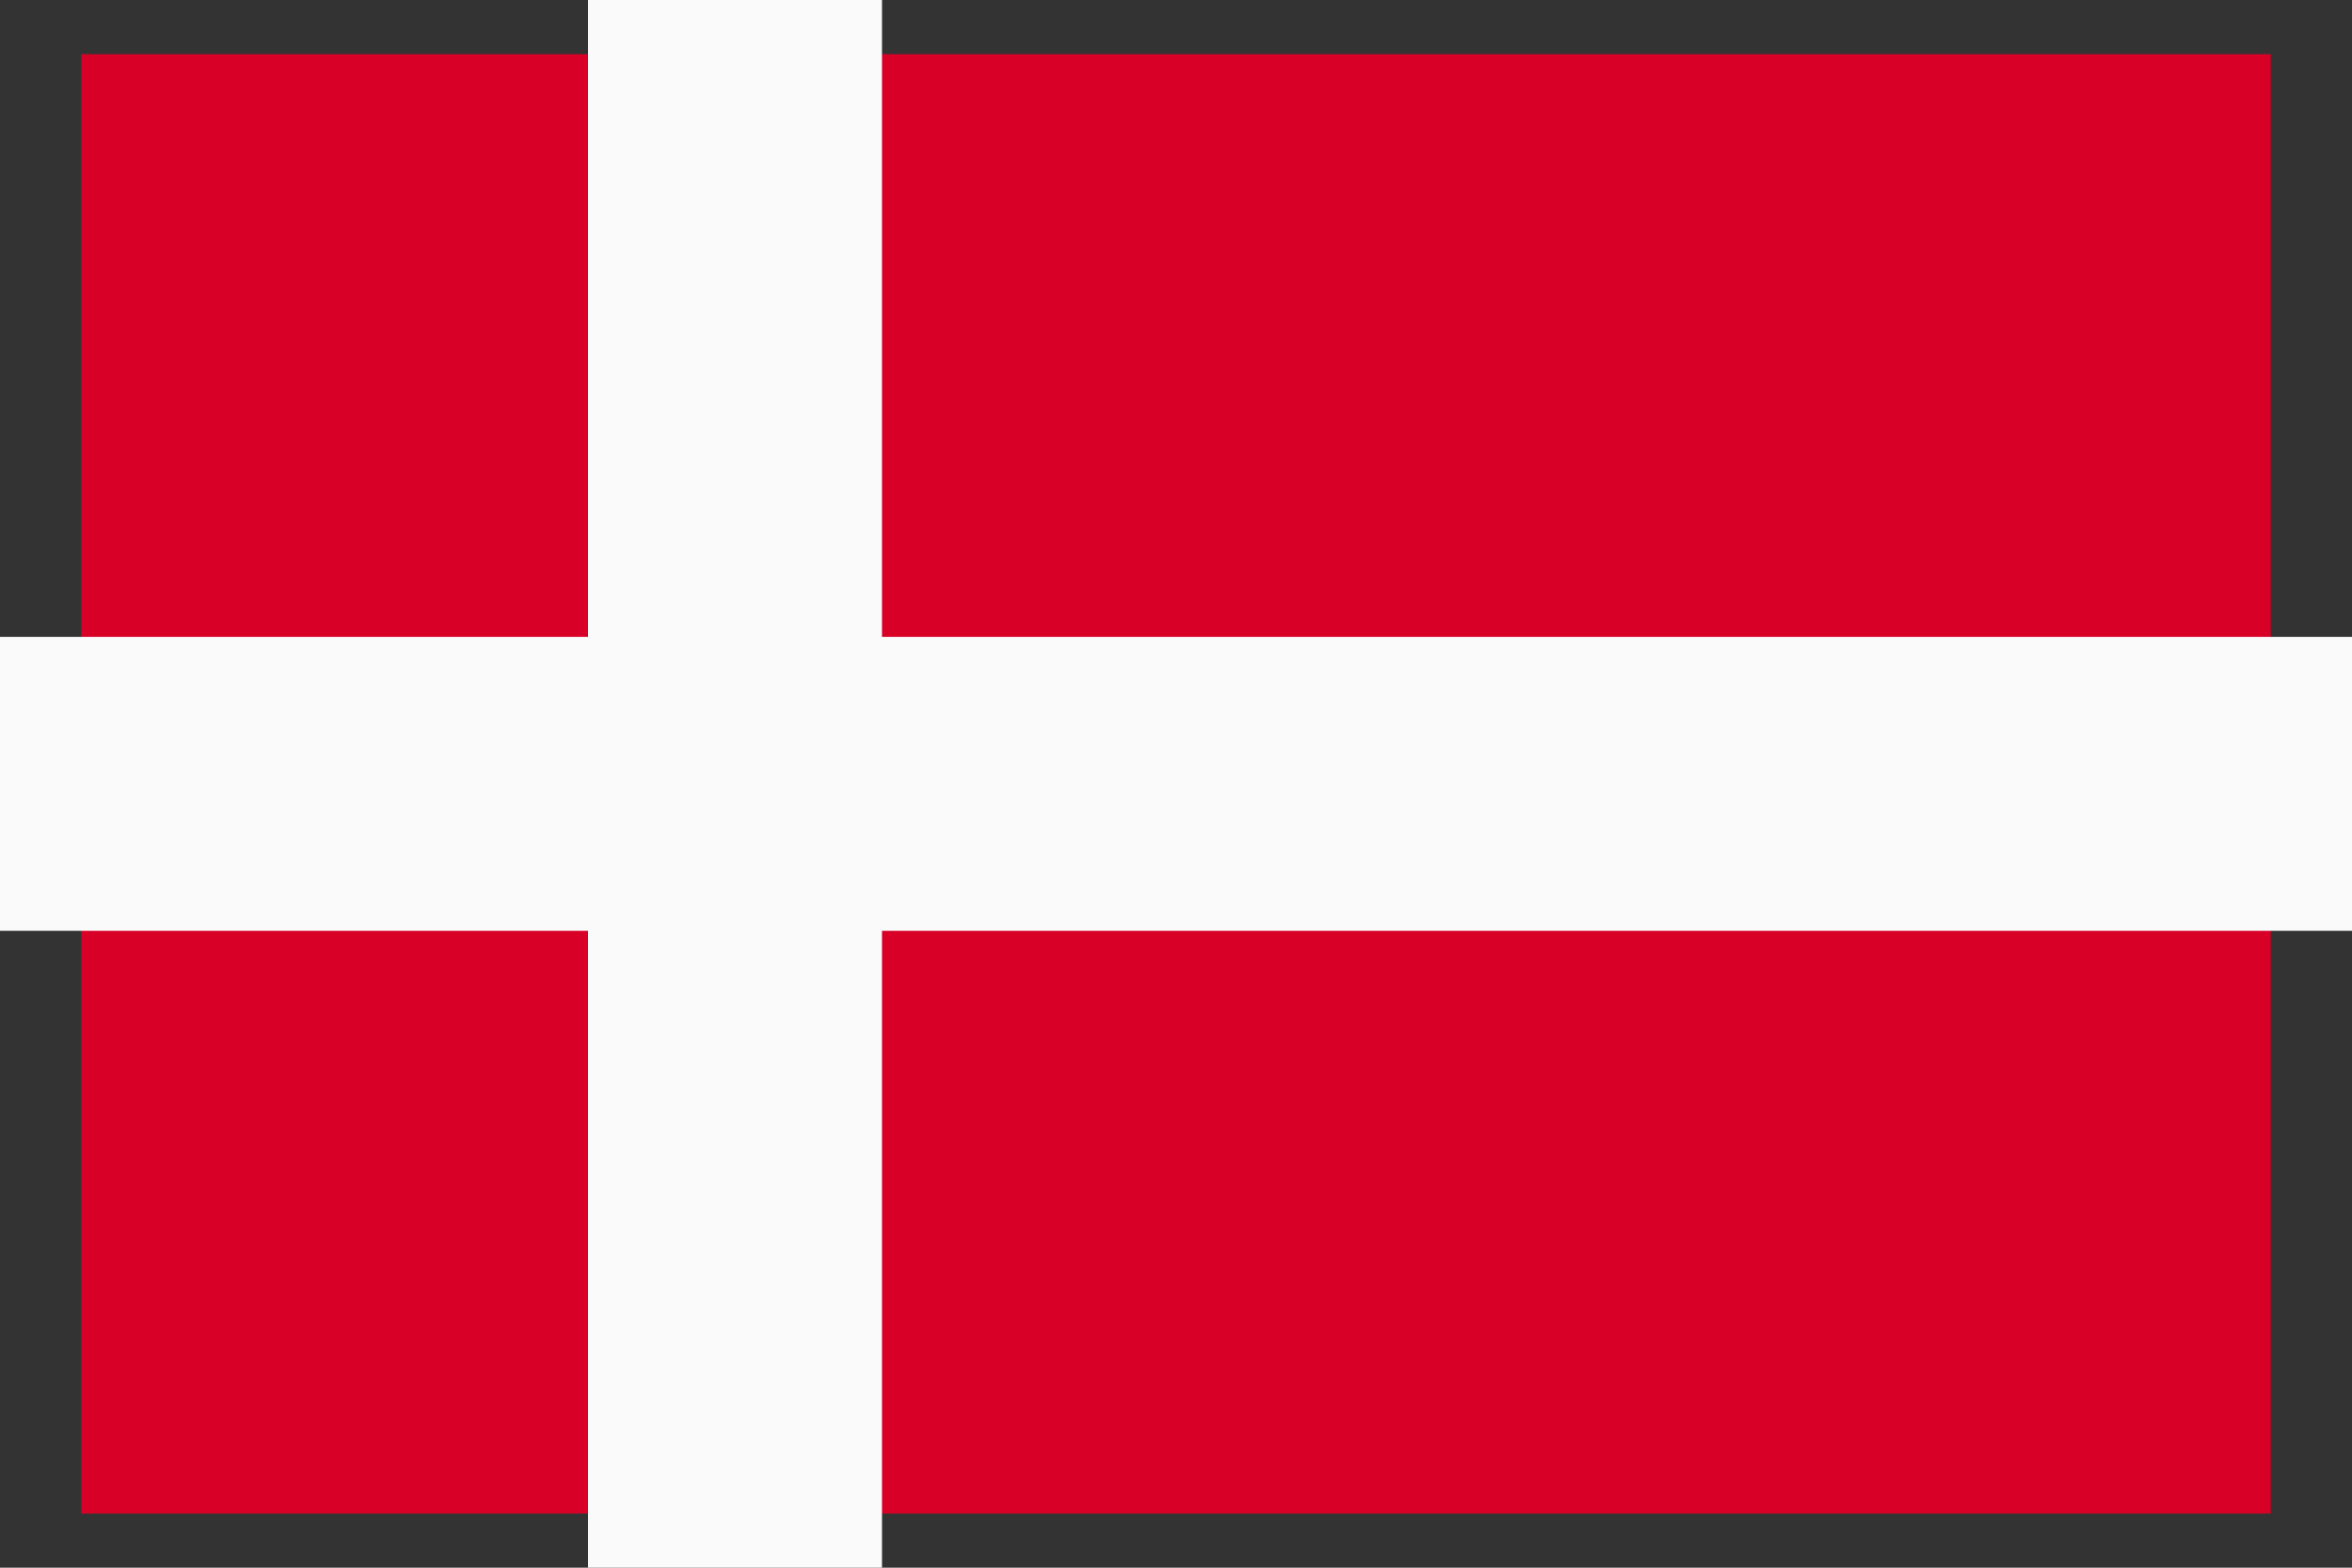 <svg xmlns="http://www.w3.org/2000/svg" width="182.628" height="121.751" viewBox="0 0 182.628 121.751">
  <rect x="0" y="0" width="182.628" height="121.751" fill="#333333" stroke="none"/>
  <defs>
    <style>
      .cls-1 {
        fill: #d80027;
      }

      .cls-2 {
        fill: #fafafa;
      }
    </style>
  </defs>
  <g id="denmark" transform="translate(6.311 -81.123)">
    <path id="Path_65" data-name="Path 65" class="cls-1" d="M0,0H170.007V113.339H0Z" transform="translate(0 85.331)"/>
    <path id="Path_54" data-name="Path 54" class="cls-2" d="M68.485,85.33H45.657v49.461H0V157.62H45.657v49.461H68.485V157.62H182.628V134.791H68.485Z" transform="translate(-6.311 -4.207)"/>
  </g>
</svg>
